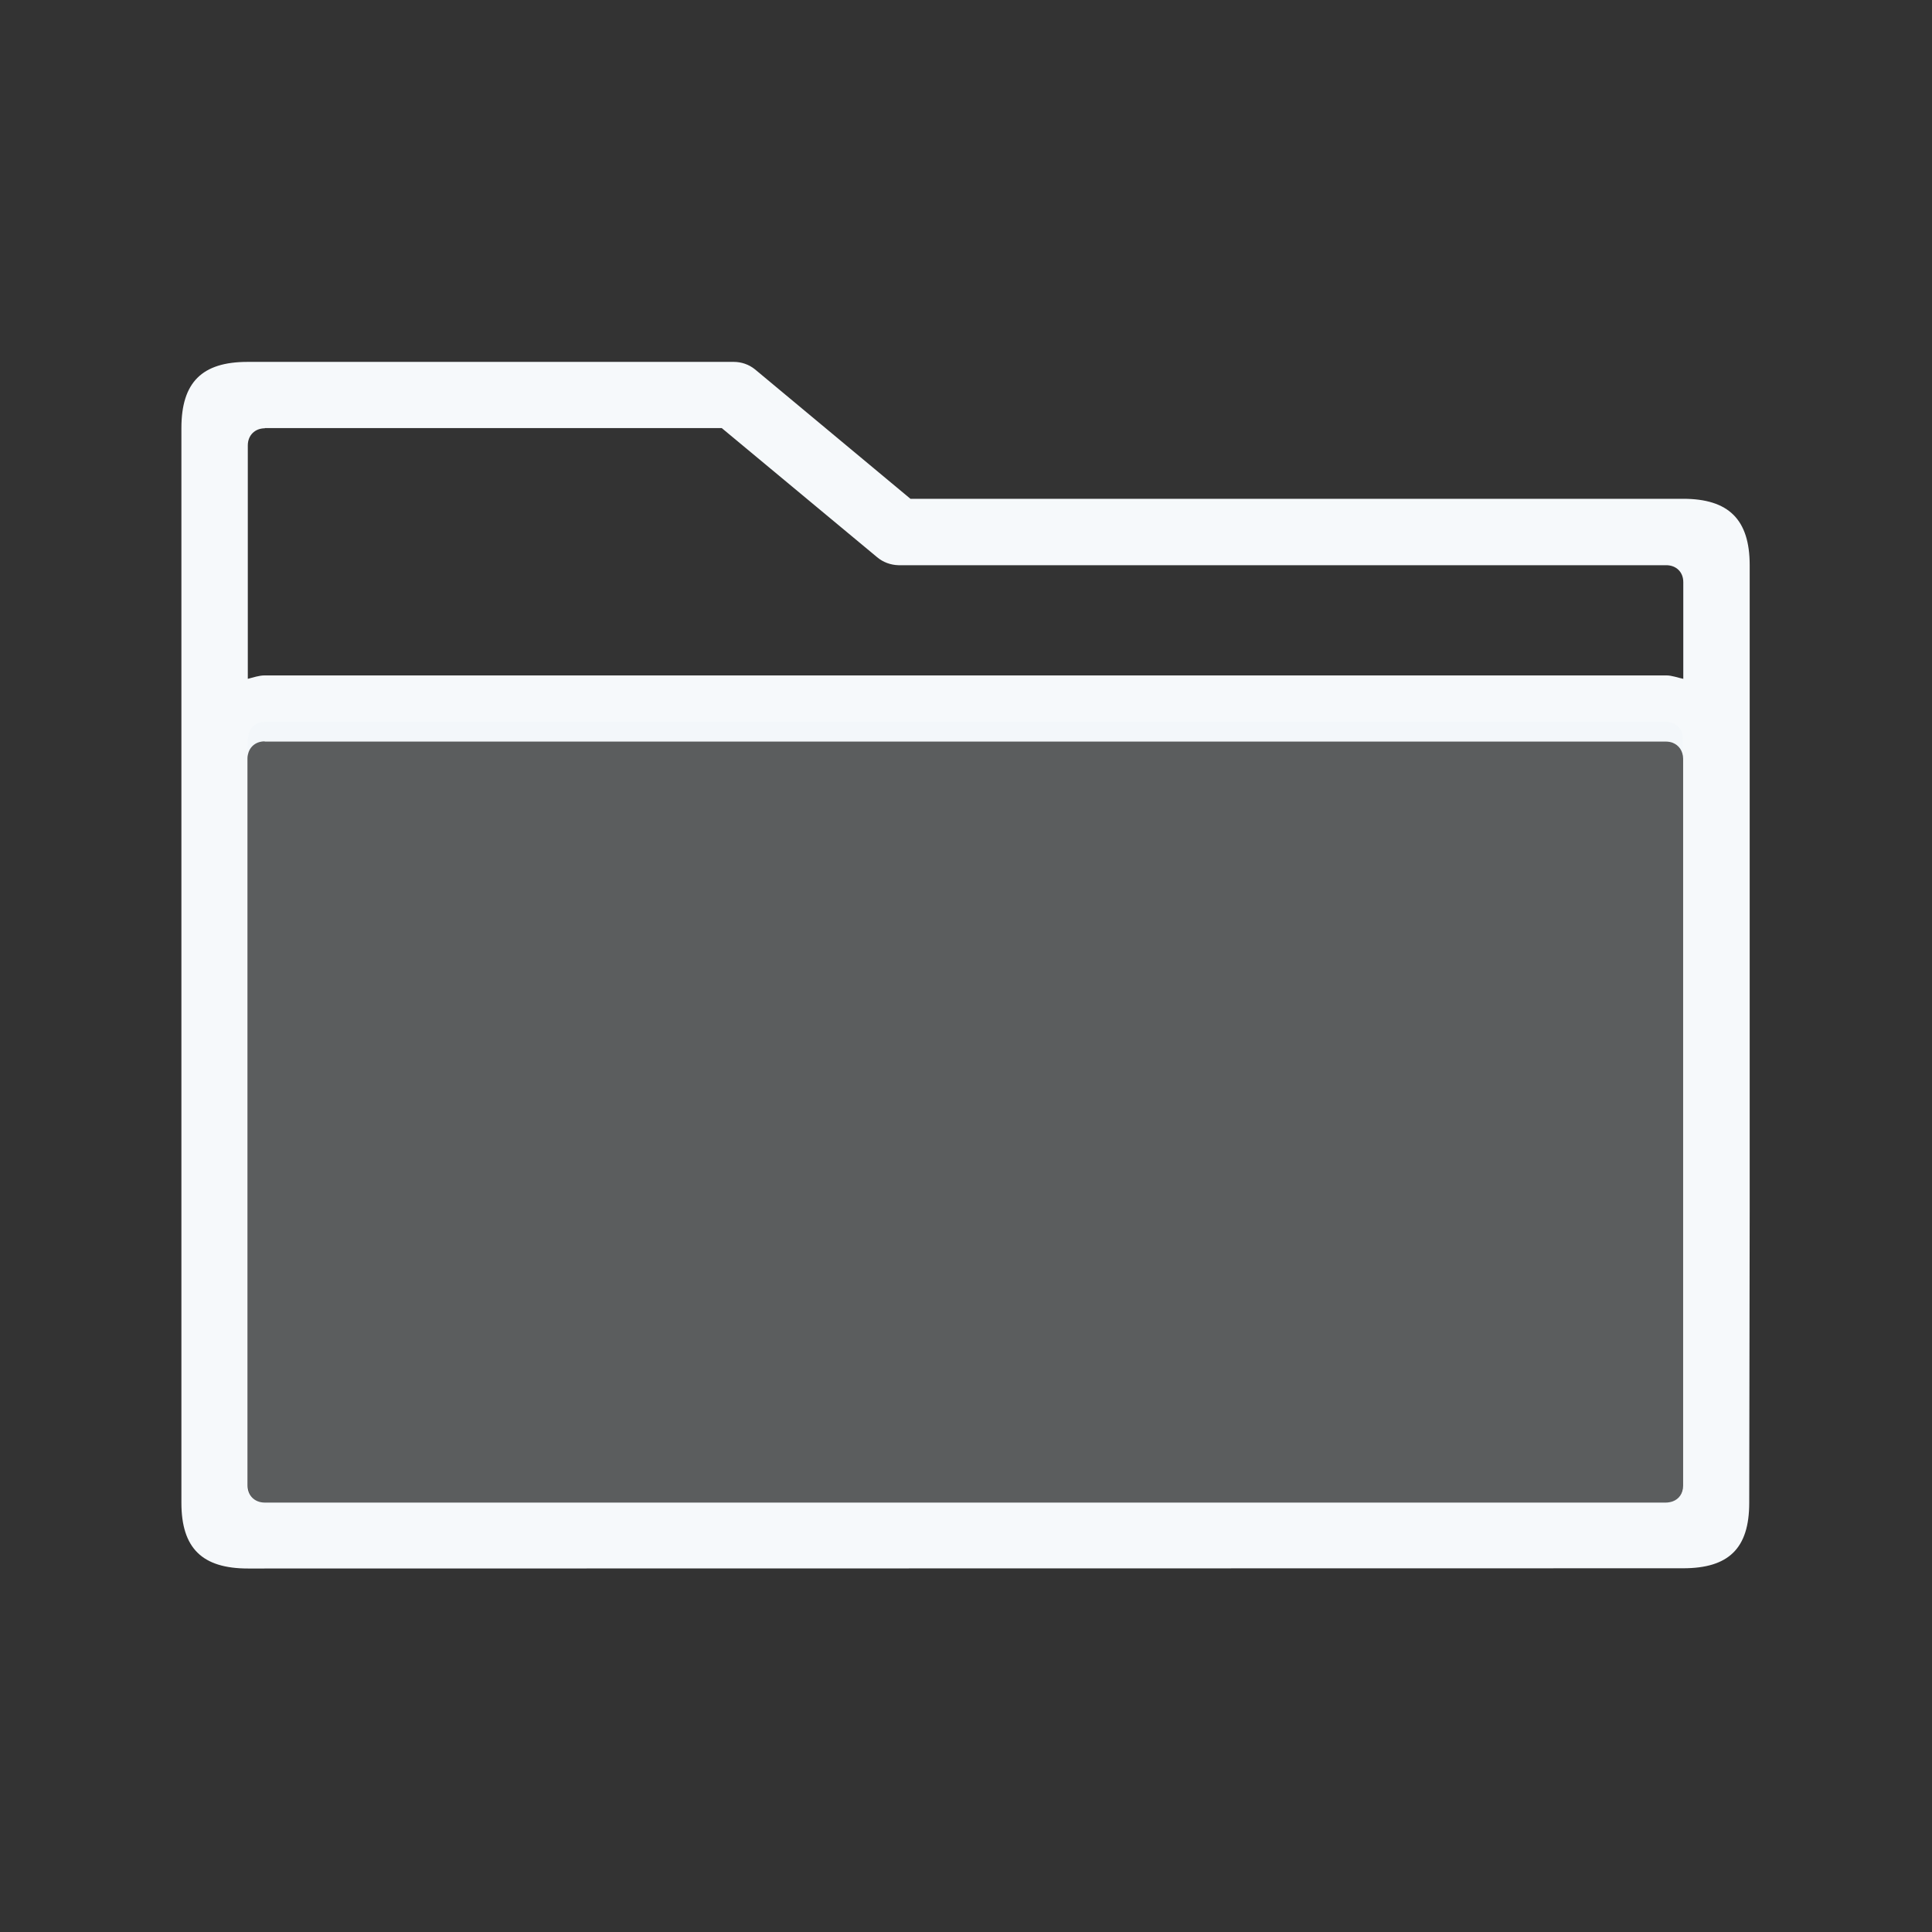 <!-- Created with Inkscape (http://www.inkscape.org/) -->
<svg width="32" height="32" version="1.1" viewBox="0 0 8.467 8.467" xmlns="http://www.w3.org/2000/svg" xmlns:cc="http://creativecommons.org/ns#" xmlns:dc="http://purl.org/dc/elements/1.1/" xmlns:rdf="http://www.w3.org/1999/02/22-rdf-syntax-ns#">
 <rect x="0" y="0" width="8.467" height="8.467" fill="#333333" stroke="none"/>
 <g transform="matrix(1 0 0 1 -.002 -.001)" stroke-linecap="round" stroke-linejoin="round">
  <path d="m1.163 1.878c-0.044 0-0.075 0.031-0.075 0.075v0.935c0.025-0.005 0.048-0.015 0.075-0.015h6.141c0.027 0 0.05 0.009 0.075 0.015v-0.336c0-0.044-0.031-0.074-0.075-0.074h-3.365c-0.034-3.823e-4 -0.067-0.013-0.093-0.035l-0.681-0.566z" fill="none" stroke-width=".29"/>
  <path d="m1.087 1.587c-0.2 0-0.29 0.09-0.29 0.29v4.71c0 0.2 0.092 0.288 0.292 0.288l6.289-0.001c0.2-3.01e-5 0.29-0.087 0.29-0.287l0.002-1.276v-2.833c0-0.2-0.092-0.291-0.292-0.291h-3.386l-0.681-0.567c-0.027-0.022-0.06-0.033-0.094-0.033zm0.075 0.29h2.003l0.681 0.566c0.026 0.022 0.059 0.034 0.093 0.035h3.365c0.044 0 0.075 0.03 0.075 0.074v0.424c-0.025-0.005-0.049-0.015-0.075-0.015h-6.141c-0.027 0-0.05 0.009-0.075 0.015v-1.023c0-0.044 0.031-0.075 0.075-0.075zm0 1.374h6.141c0.011 1.229e-4 0.021 0.002 0.029 0.005 0.028 0.011 0.046 0.036 0.046 0.07v3.186c0 0.034-0.018 0.059-0.046 0.069-0.009 0.003-0.019 0.005-0.029 0.005h-6.141c-0.044 0-0.075-0.031-0.075-0.075v-3.186c0-0.044 0.031-0.075 0.075-0.075z" fill="#f6f9fb" stop-color="#000000" stroke-width=".683"/>
  <path d="m1.164 3.164c-0.044 0-0.075 0.031-0.075 0.075v3.274c0 0.044 0.031 0.075 0.075 0.075h6.138c0.044 0 0.075-0.031 0.075-0.075v-3.274c0-0.044-0.031-0.075-0.075-0.075z" fill="#e8f1f5" opacity=".22" stop-color="#000000" stroke-width=".683"/>
 </g>
</svg>
